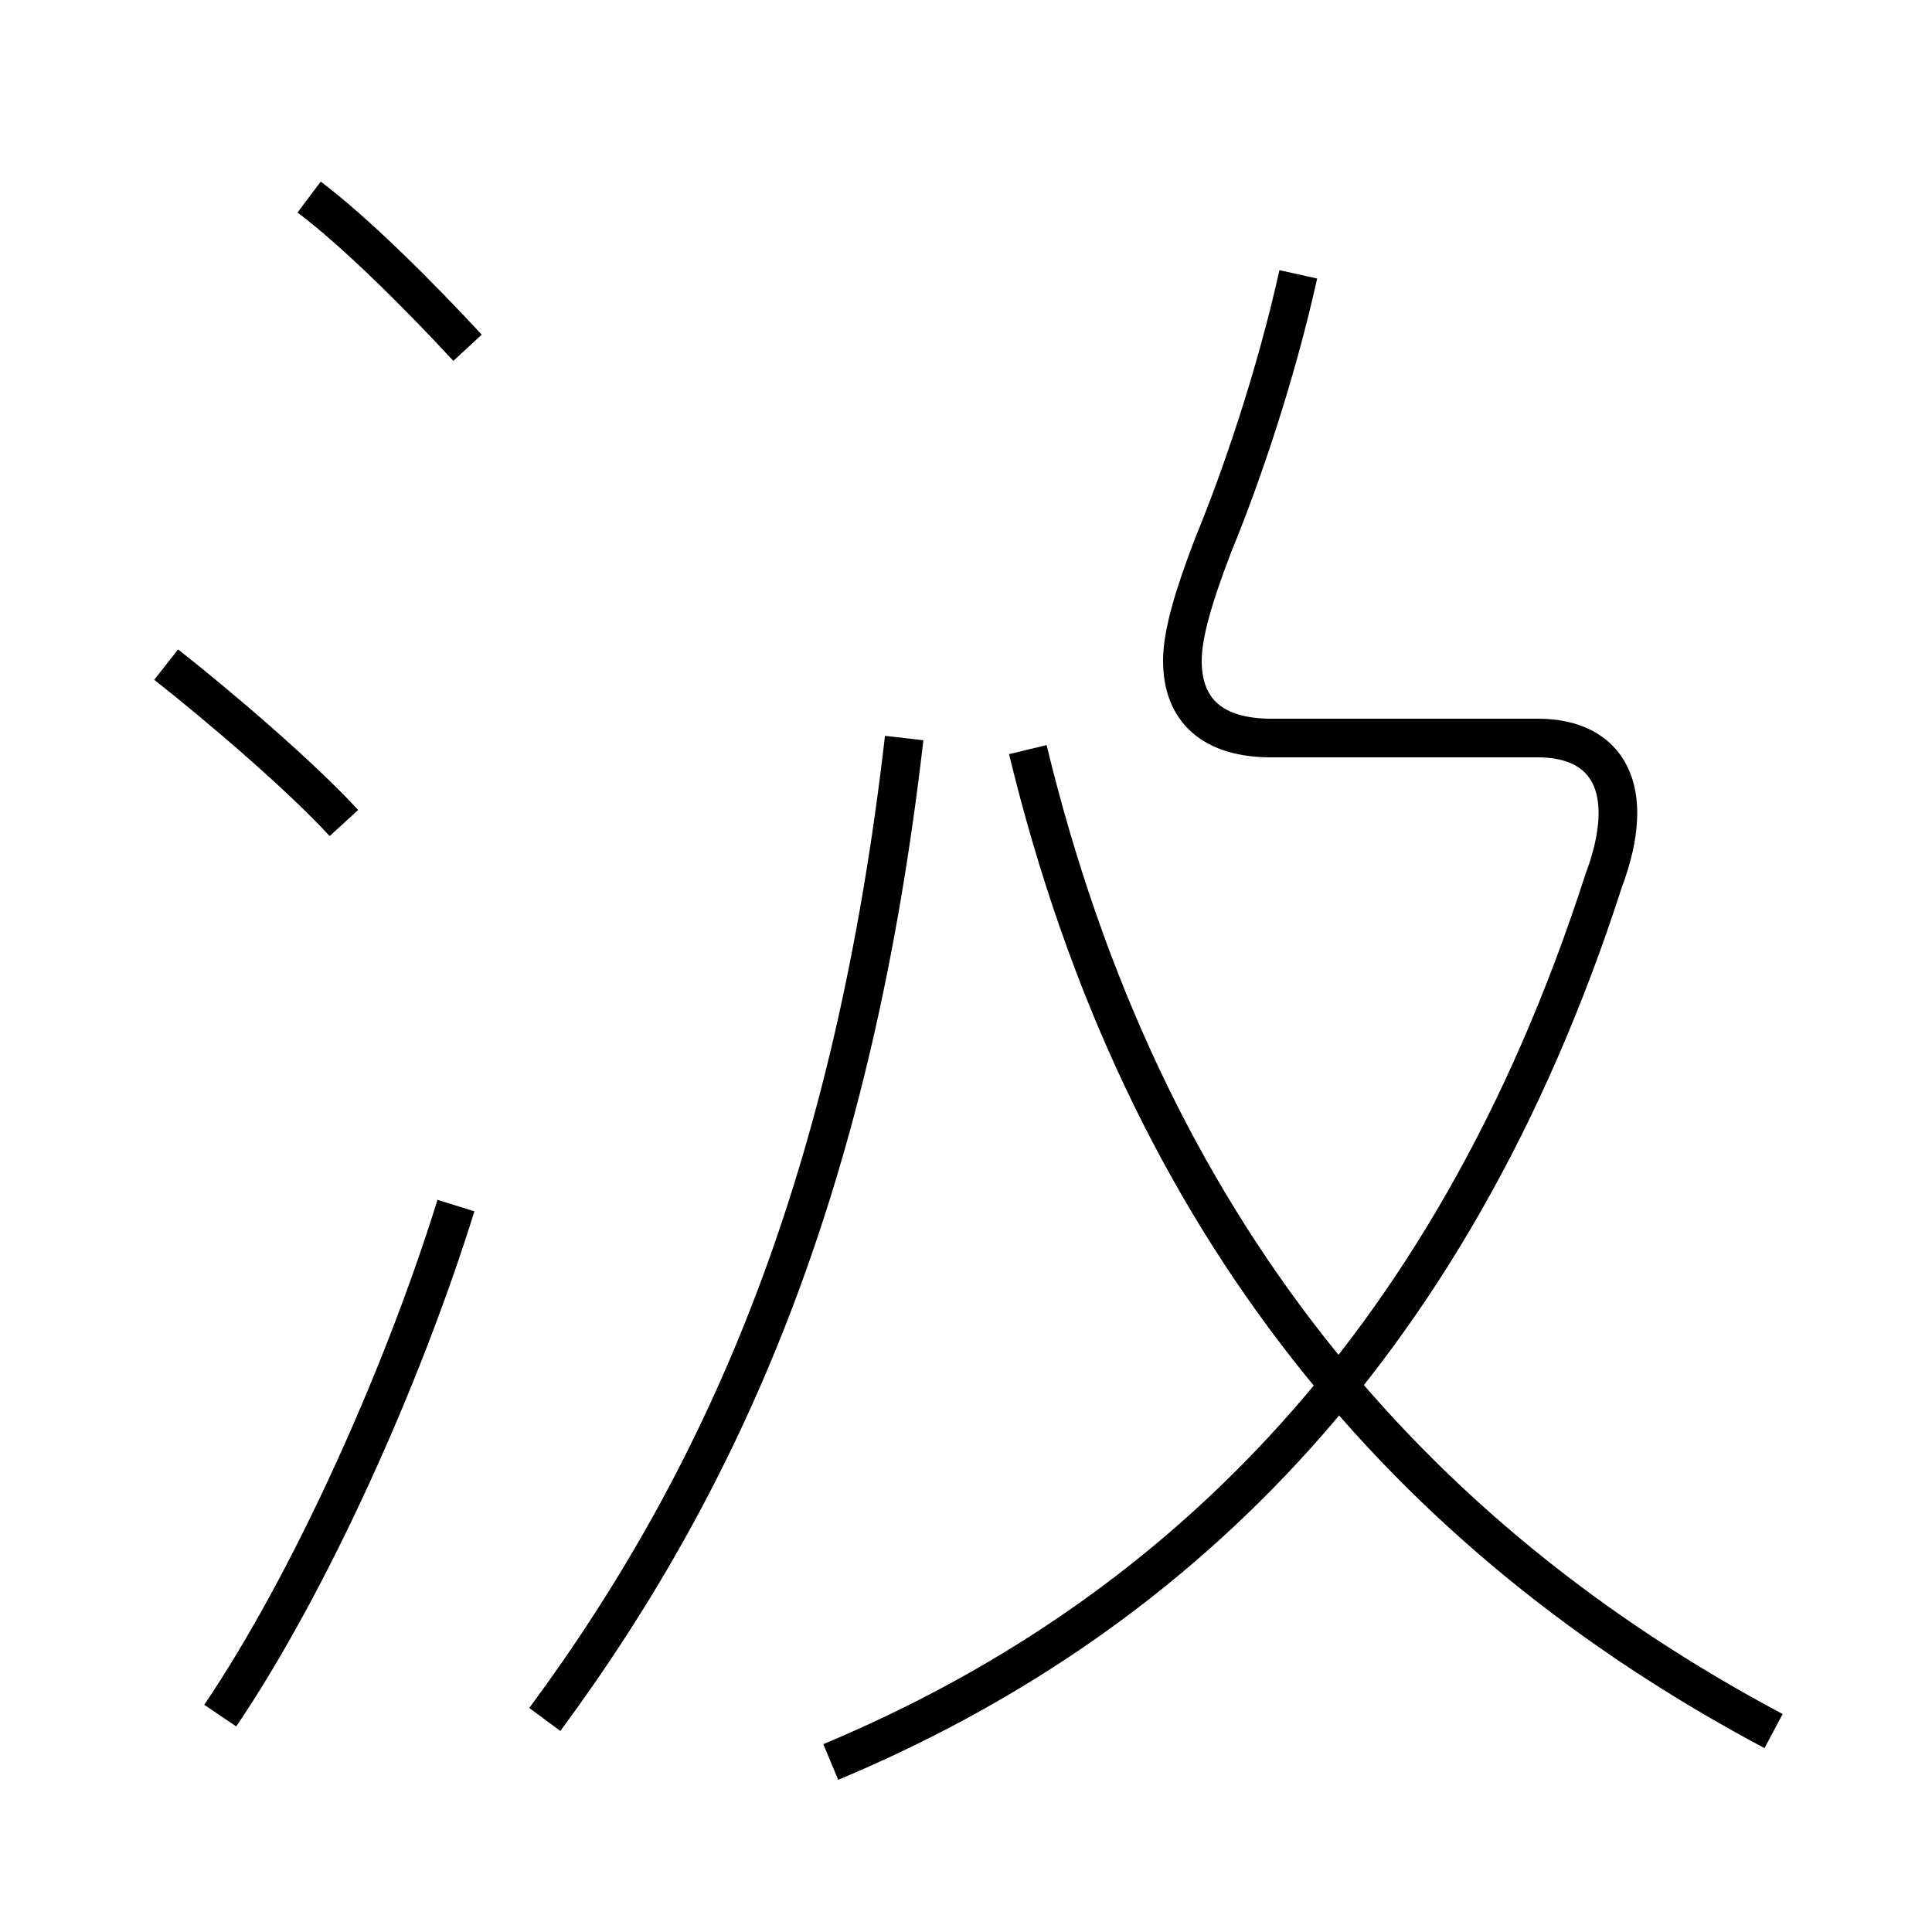 <?xml version='1.0' encoding='utf8'?>
<svg viewBox="0.0 -6.0 50.0 50.0" version="1.1" xmlns="http://www.w3.org/2000/svg">
<rect x="0.0" y="-6.0" width="50.0" height="50.0" fill="#808080" stroke="none"/>
<rect x="-1000" y="-1000" width="2000" height="2000" stroke="white" fill="white"/>
<g style="fill:white;stroke:#000000;  stroke-width:1">
<path d="M 14.1 0.5 C 18.9 -6.0 22.1 -13.6 23.4 -24.9 M 5.7 0.4 C 8.0 -3.0 10.4 -8.3 11.8 -12.8 M 8.9 -22.7 C 7.8 -23.9 5.7 -25.7 4.3 -26.8 M 21.5 1.6 C 30.1 -2.0 37.5 -8.8 41.5 -21.2 C 42.4 -23.6 41.6 -24.9 39.8 -24.9 L 32.9 -24.9 C 31.4 -24.9 30.6 -25.6 30.6 -26.9 C 30.6 -27.6 30.9 -28.6 31.4 -29.9 C 32.1 -31.6 33.0 -34.2 33.6 -36.9 M 12.1 -35.0 C 10.9 -36.3 9.2 -38.0 8.0 -38.9 M 45.9 0.8 C 36.5 -4.2 29.6 -12.2 26.6 -24.6" transform="translate(0.0 38.0)" />
</g>
</svg>